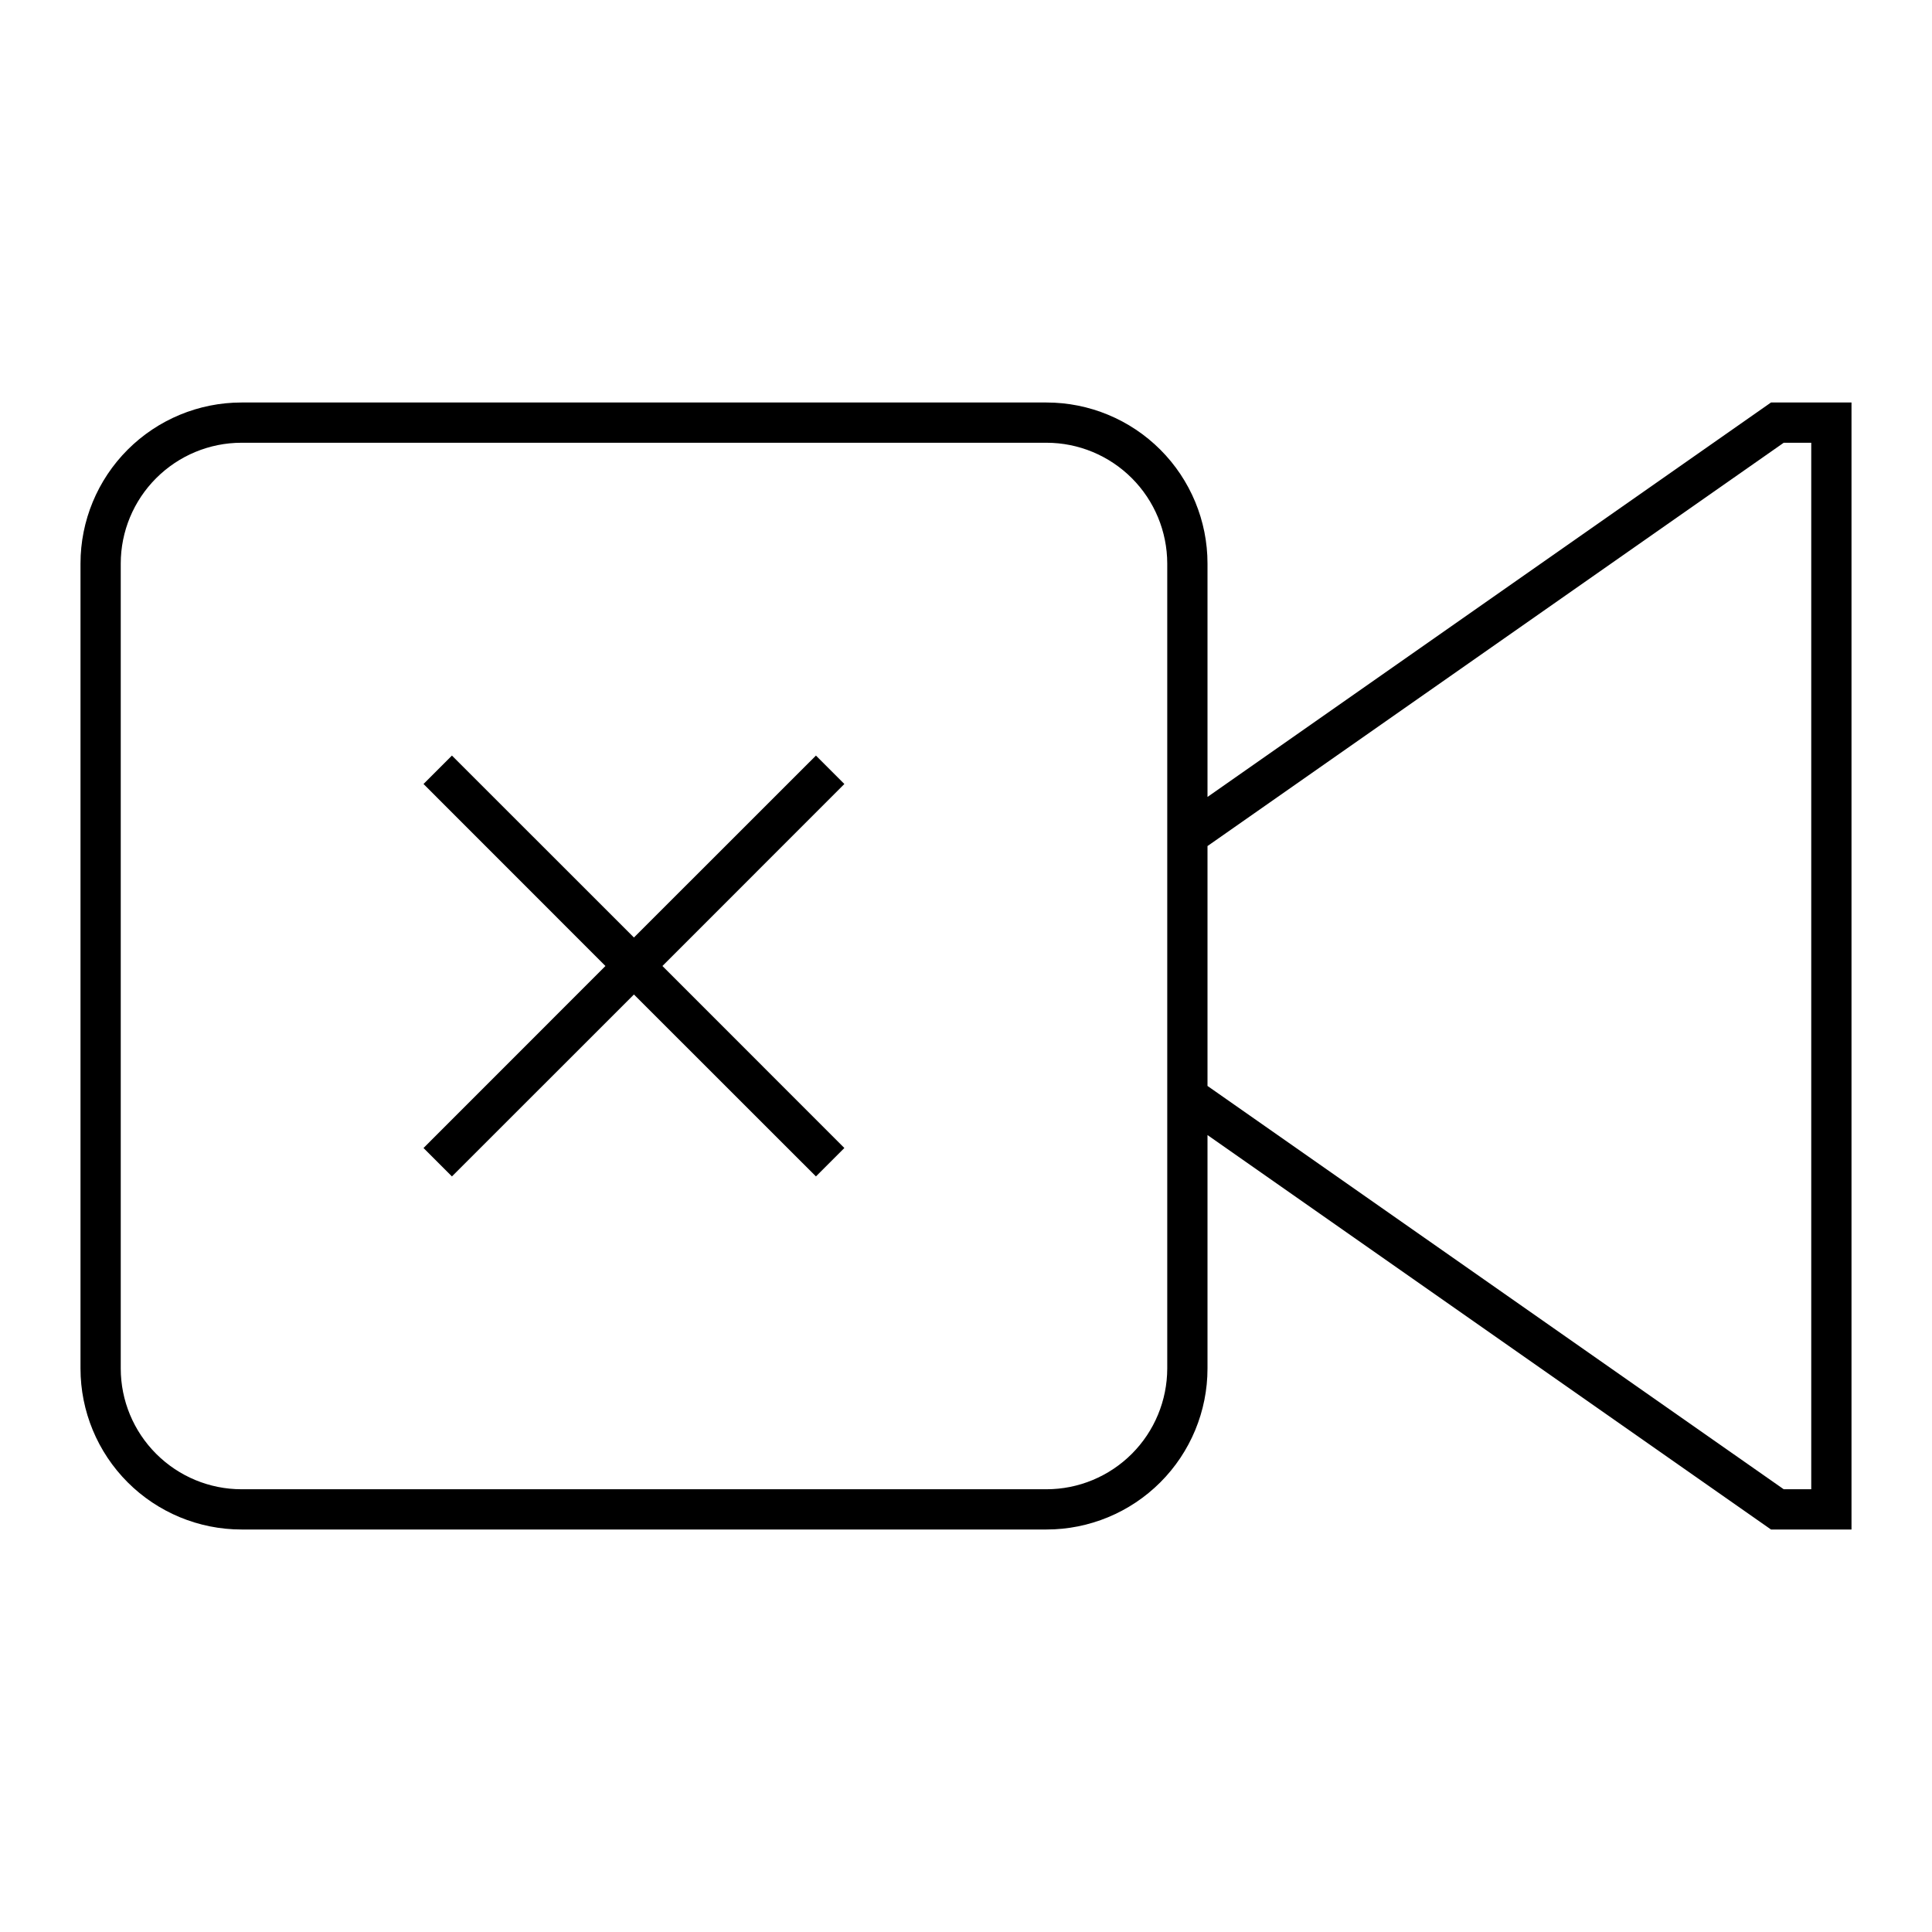 <svg width="24" height="24" viewBox="0 0 24 24" fill="none" xmlns="http://www.w3.org/2000/svg">
<path d="M10.136 9.386L7.875 11.646L5.614 9.386L5.261 9.739L7.521 12L5.261 14.261L5.614 14.614L7.875 12.354L10.136 14.614L10.489 14.261L8.229 12L10.489 9.739L10.136 9.386ZM22 5L15 9.9V7C15 6.47 14.789 5.961 14.414 5.586C14.039 5.211 13.53 5 13 5H3C2.47 5 1.961 5.211 1.586 5.586C1.211 5.961 1 6.47 1 7V17C1 17.53 1.211 18.039 1.586 18.414C1.961 18.789 2.47 19 3 19H13C13.53 19 14.039 18.789 14.414 18.414C14.789 18.039 15 17.53 15 17V14.1L22 19H23V5H22ZM14.5 17C14.499 17.398 14.341 17.779 14.06 18.06C13.779 18.341 13.398 18.5 13 18.5H3C2.602 18.5 2.221 18.341 1.94 18.06C1.659 17.779 1.5 17.398 1.5 17V7C1.5 6.602 1.659 6.221 1.94 5.94C2.221 5.659 2.602 5.5 3 5.5H13C13.398 5.5 13.779 5.659 14.06 5.94C14.341 6.221 14.499 6.602 14.5 7V17ZM22.5 18.5H22.158L15 13.49V10.51L22.158 5.5H22.5V18.5Z" fill="black"/>
</svg>
